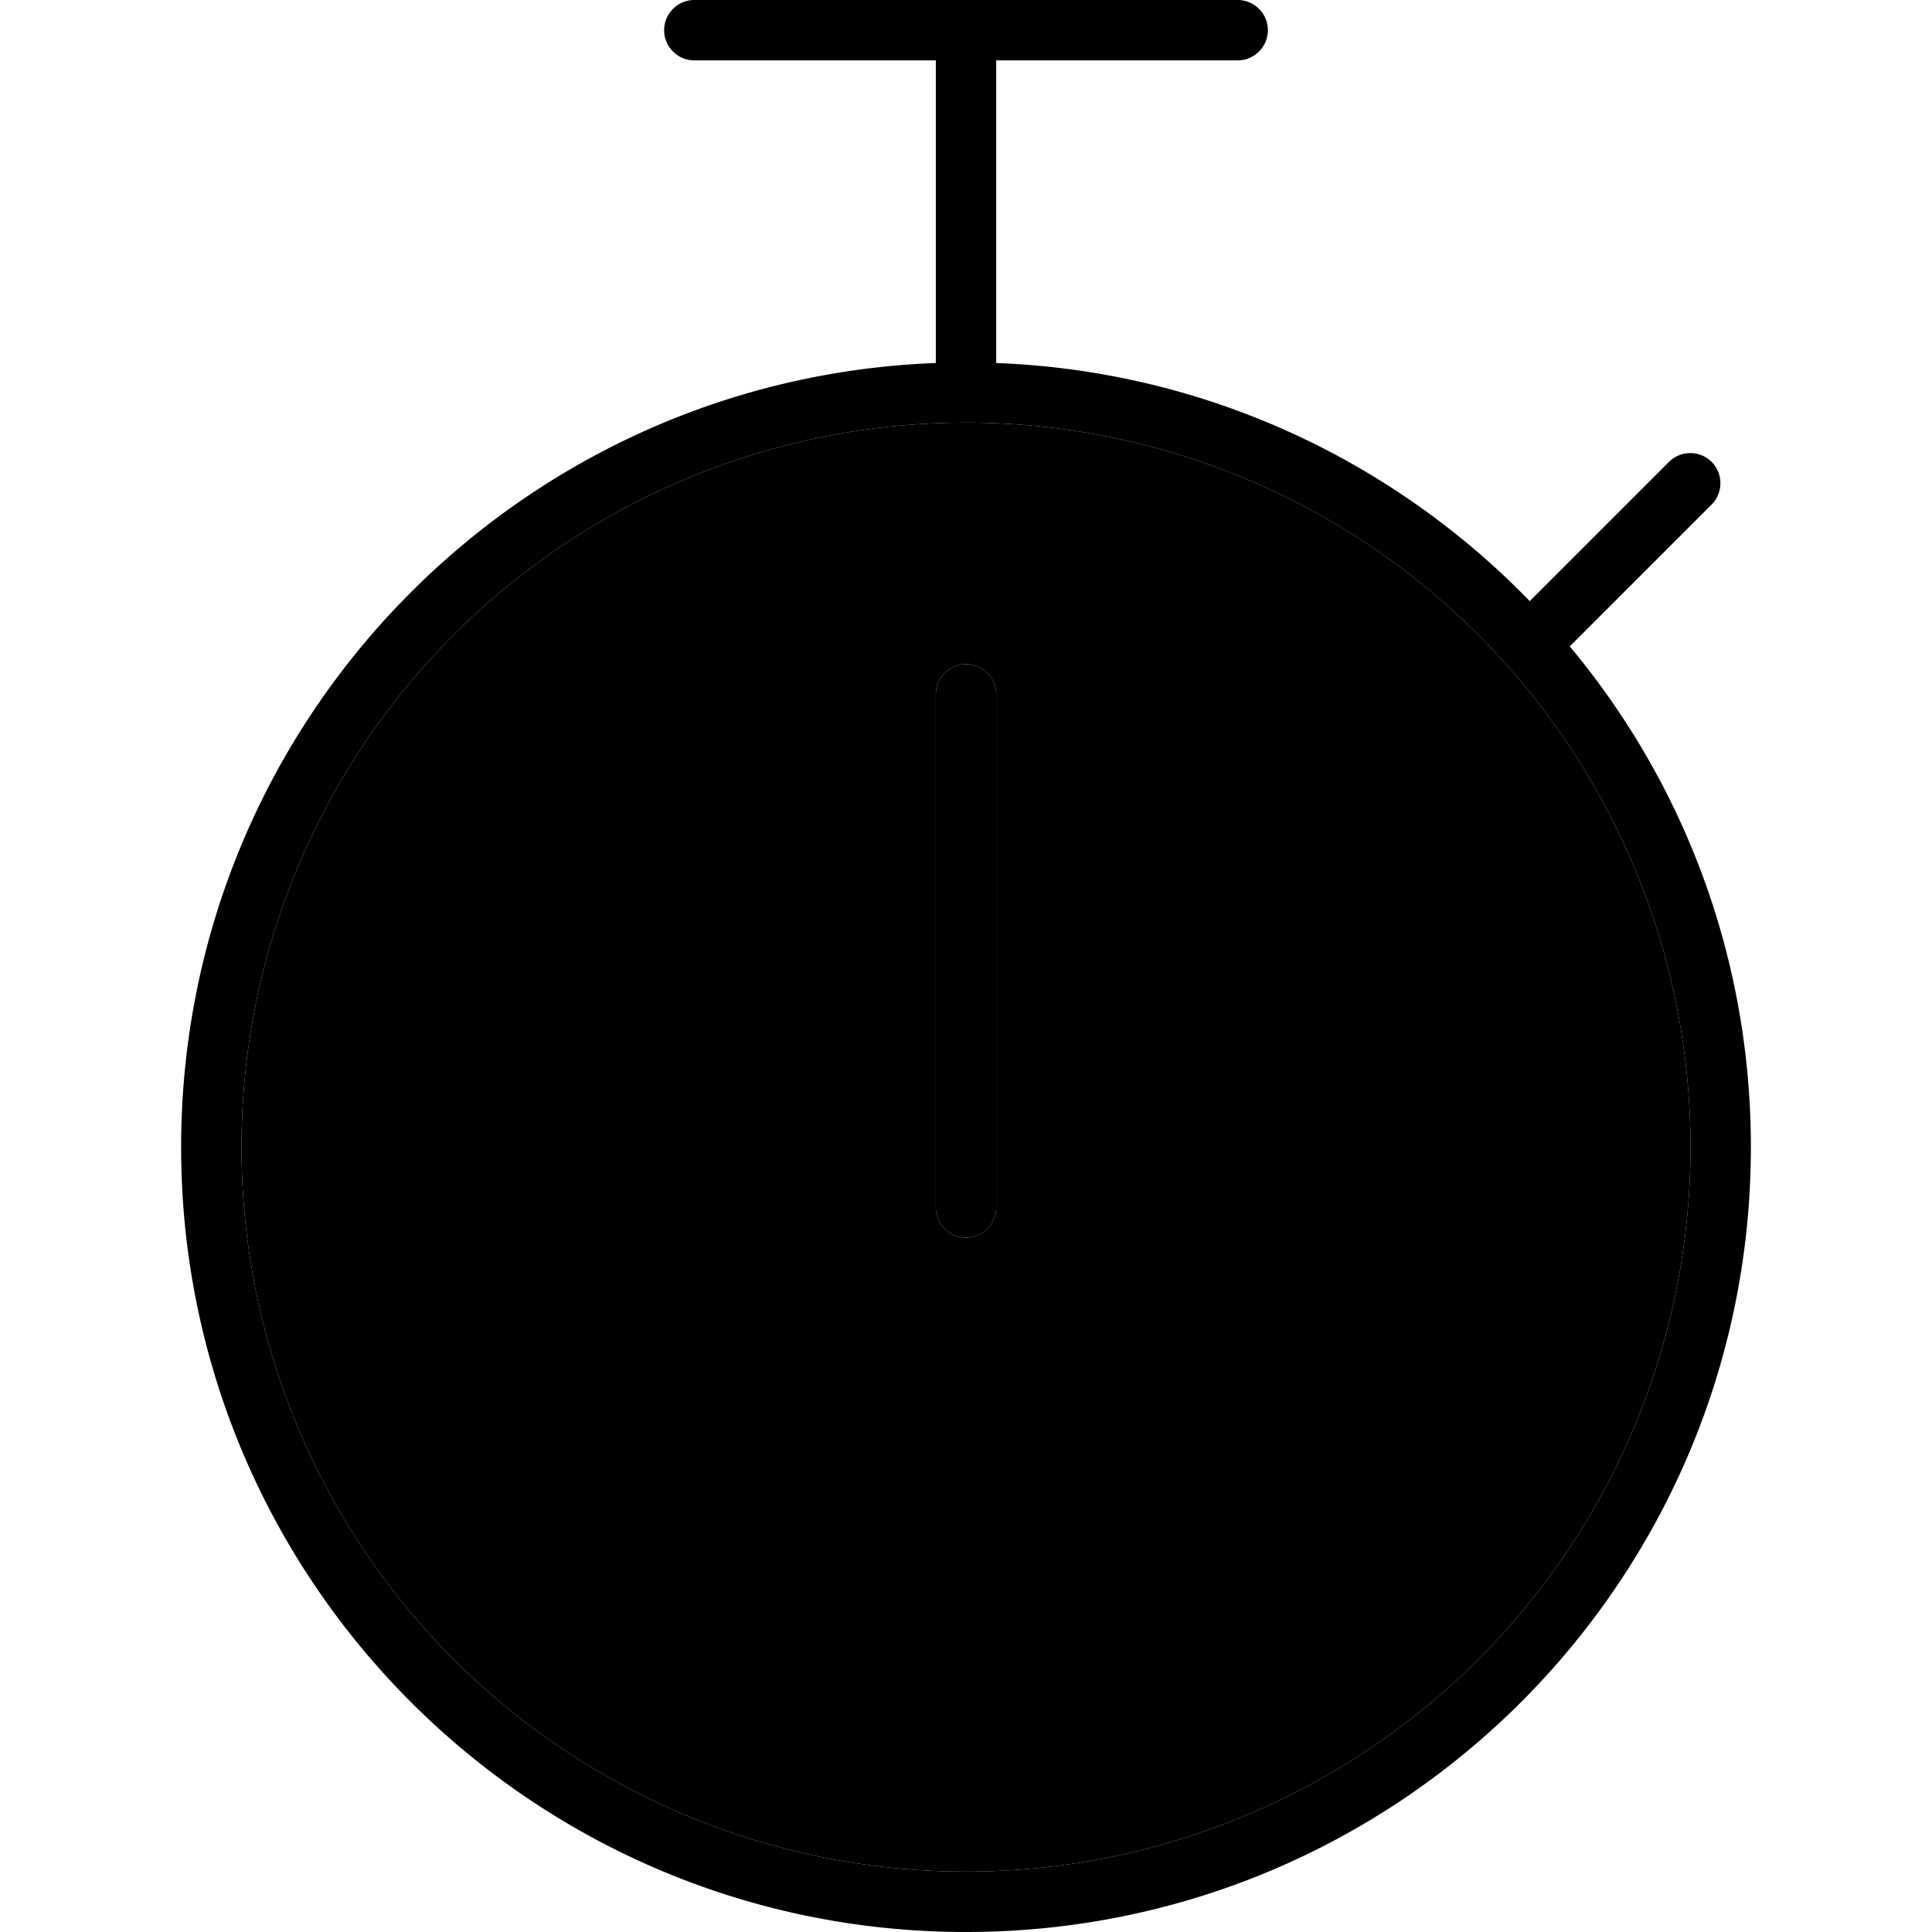 <svg xmlns="http://www.w3.org/2000/svg" width="24" height="24" viewBox="0 0 448 512">
    <path class="pr-icon-duotone-secondary" d="M32 304a192 192 0 1 0 384 0A192 192 0 1 0 32 304zM216 184c0-4.4 3.6-8 8-8s8 3.6 8 8l0 136c0 4.4-3.6 8-8 8s-8-3.6-8-8l0-136z"/>
    <path class="pr-icon-duotone-primary" d="M144 8c0-4.4 3.6-8 8-8L296 0c4.4 0 8 3.6 8 8s-3.6 8-8 8l-64 0 0 80.2c55.4 2.1 105.3 25.9 141.4 63.1l36.9-36.9c3.1-3.1 8.2-3.1 11.3 0s3.1 8.2 0 11.3l-37.6 37.6C414 207.2 432 253.5 432 304c0 114.9-93.1 208-208 208S16 418.9 16 304c0-112.2 88.8-203.6 200-207.8L216 16l-64 0c-4.4 0-8-3.6-8-8zm80 488a192 192 0 1 0 0-384 192 192 0 1 0 0 384zm8-312l0 136c0 4.4-3.6 8-8 8s-8-3.6-8-8l0-136c0-4.4 3.6-8 8-8s8 3.6 8 8z"/>
</svg>
